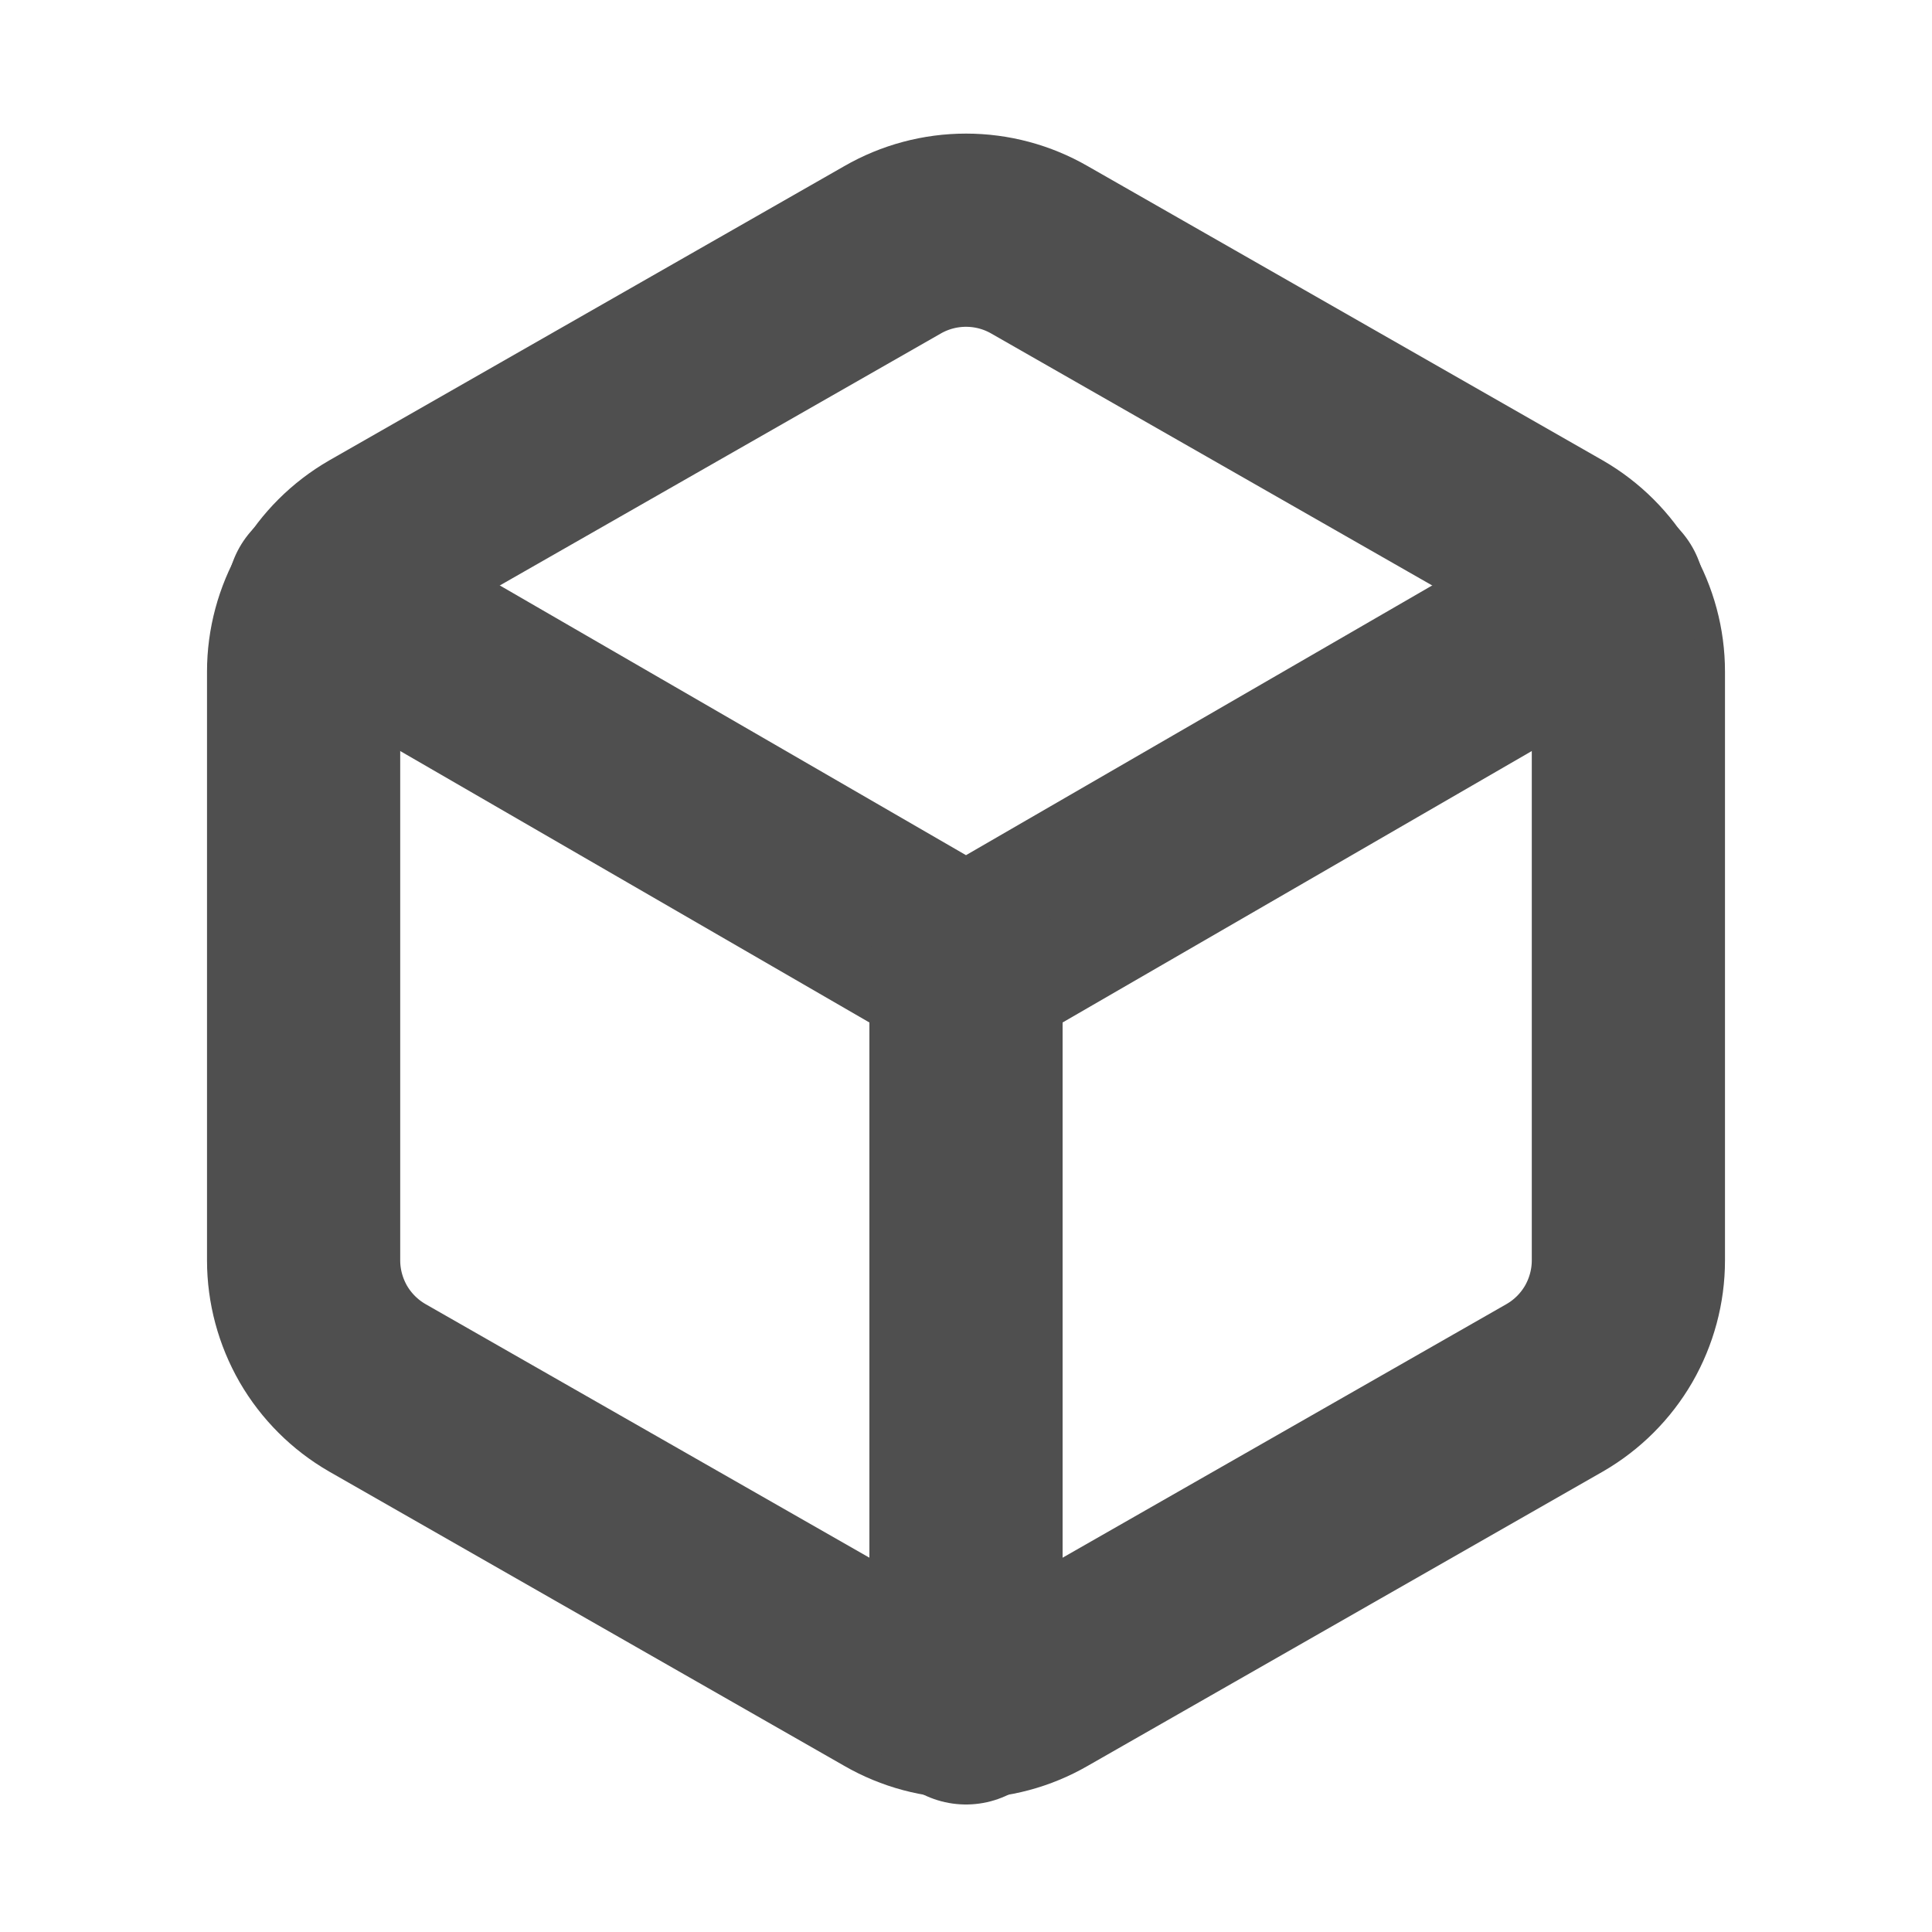 <svg width="20" height="20" viewBox="0 0 20 20" fill="none" xmlns="http://www.w3.org/2000/svg">
<path d="M16.857 13.048V6.952C16.857 6.685 16.786 6.423 16.653 6.191C16.519 5.96 16.327 5.768 16.095 5.634L10.762 2.587C10.53 2.453 10.268 2.383 10 2.383C9.733 2.383 9.47 2.453 9.238 2.587L3.905 5.634C3.673 5.768 3.481 5.96 3.347 6.191C3.214 6.423 3.143 6.685 3.143 6.952V13.048C3.143 13.315 3.214 13.577 3.347 13.809C3.481 14.04 3.673 14.232 3.905 14.366L9.238 17.413C9.47 17.547 9.733 17.617 10 17.617C10.268 17.617 10.53 17.547 10.762 17.413L16.095 14.366C16.327 14.232 16.519 14.04 16.653 13.809C16.786 13.577 16.857 13.315 16.857 13.048Z" stroke="#4F4F4F" stroke-width="2" stroke-linecap="round" stroke-linejoin="round"/>
<path d="M3.349 6.16L10 10.008L16.651 6.16" stroke="#4F4F4F" stroke-width="2" stroke-linecap="round" stroke-linejoin="round"/>
<path d="M10 17.68V10" stroke="#4F4F4F" stroke-width="2" stroke-linecap="round" stroke-linejoin="round"/>
</svg>
